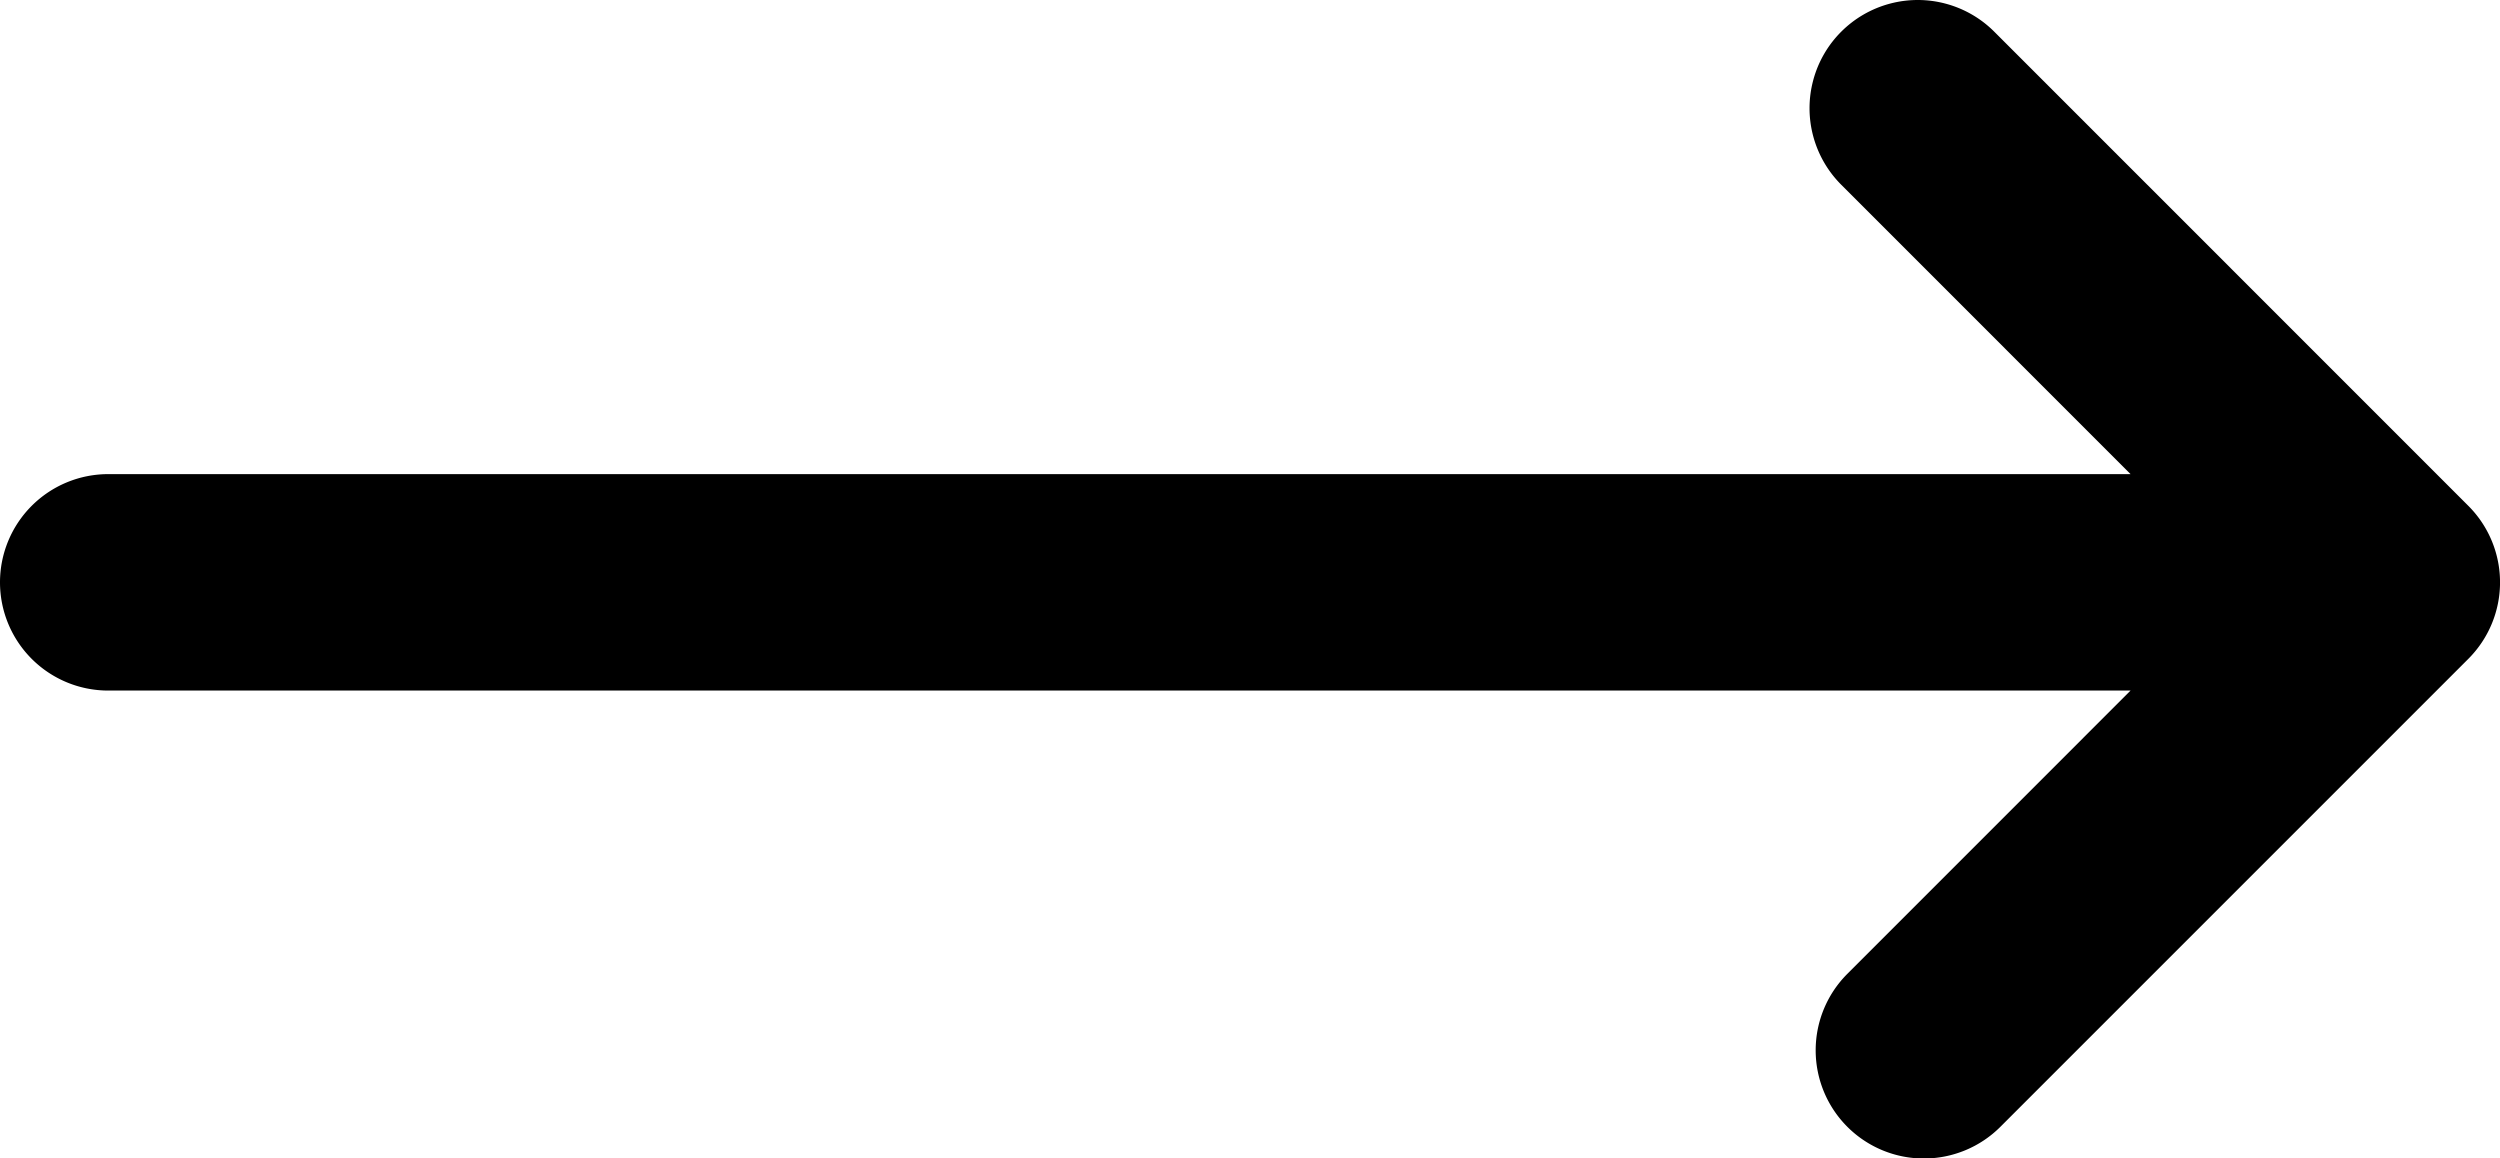 <svg id="61a0e996-1fa1-4f13-995e-52e462c60b97" data-name="Capa 1" xmlns="http://www.w3.org/2000/svg" viewBox="0 0 400 185.33"><title>arrow</title><path d="M0,93.17a17.32,17.32,0,0,0,17.32,17.32H340.89l-45.29,45.3a17.31,17.31,0,1,0,24.48,24.48l74.85-74.85a17.31,17.31,0,0,0,0-24.49L319.08,5.07A17.31,17.31,0,1,0,294.6,29.56l46.29,46.3H17.32A17.32,17.32,0,0,0,0,93.17Z" transform="translate(0 0)"/></svg>